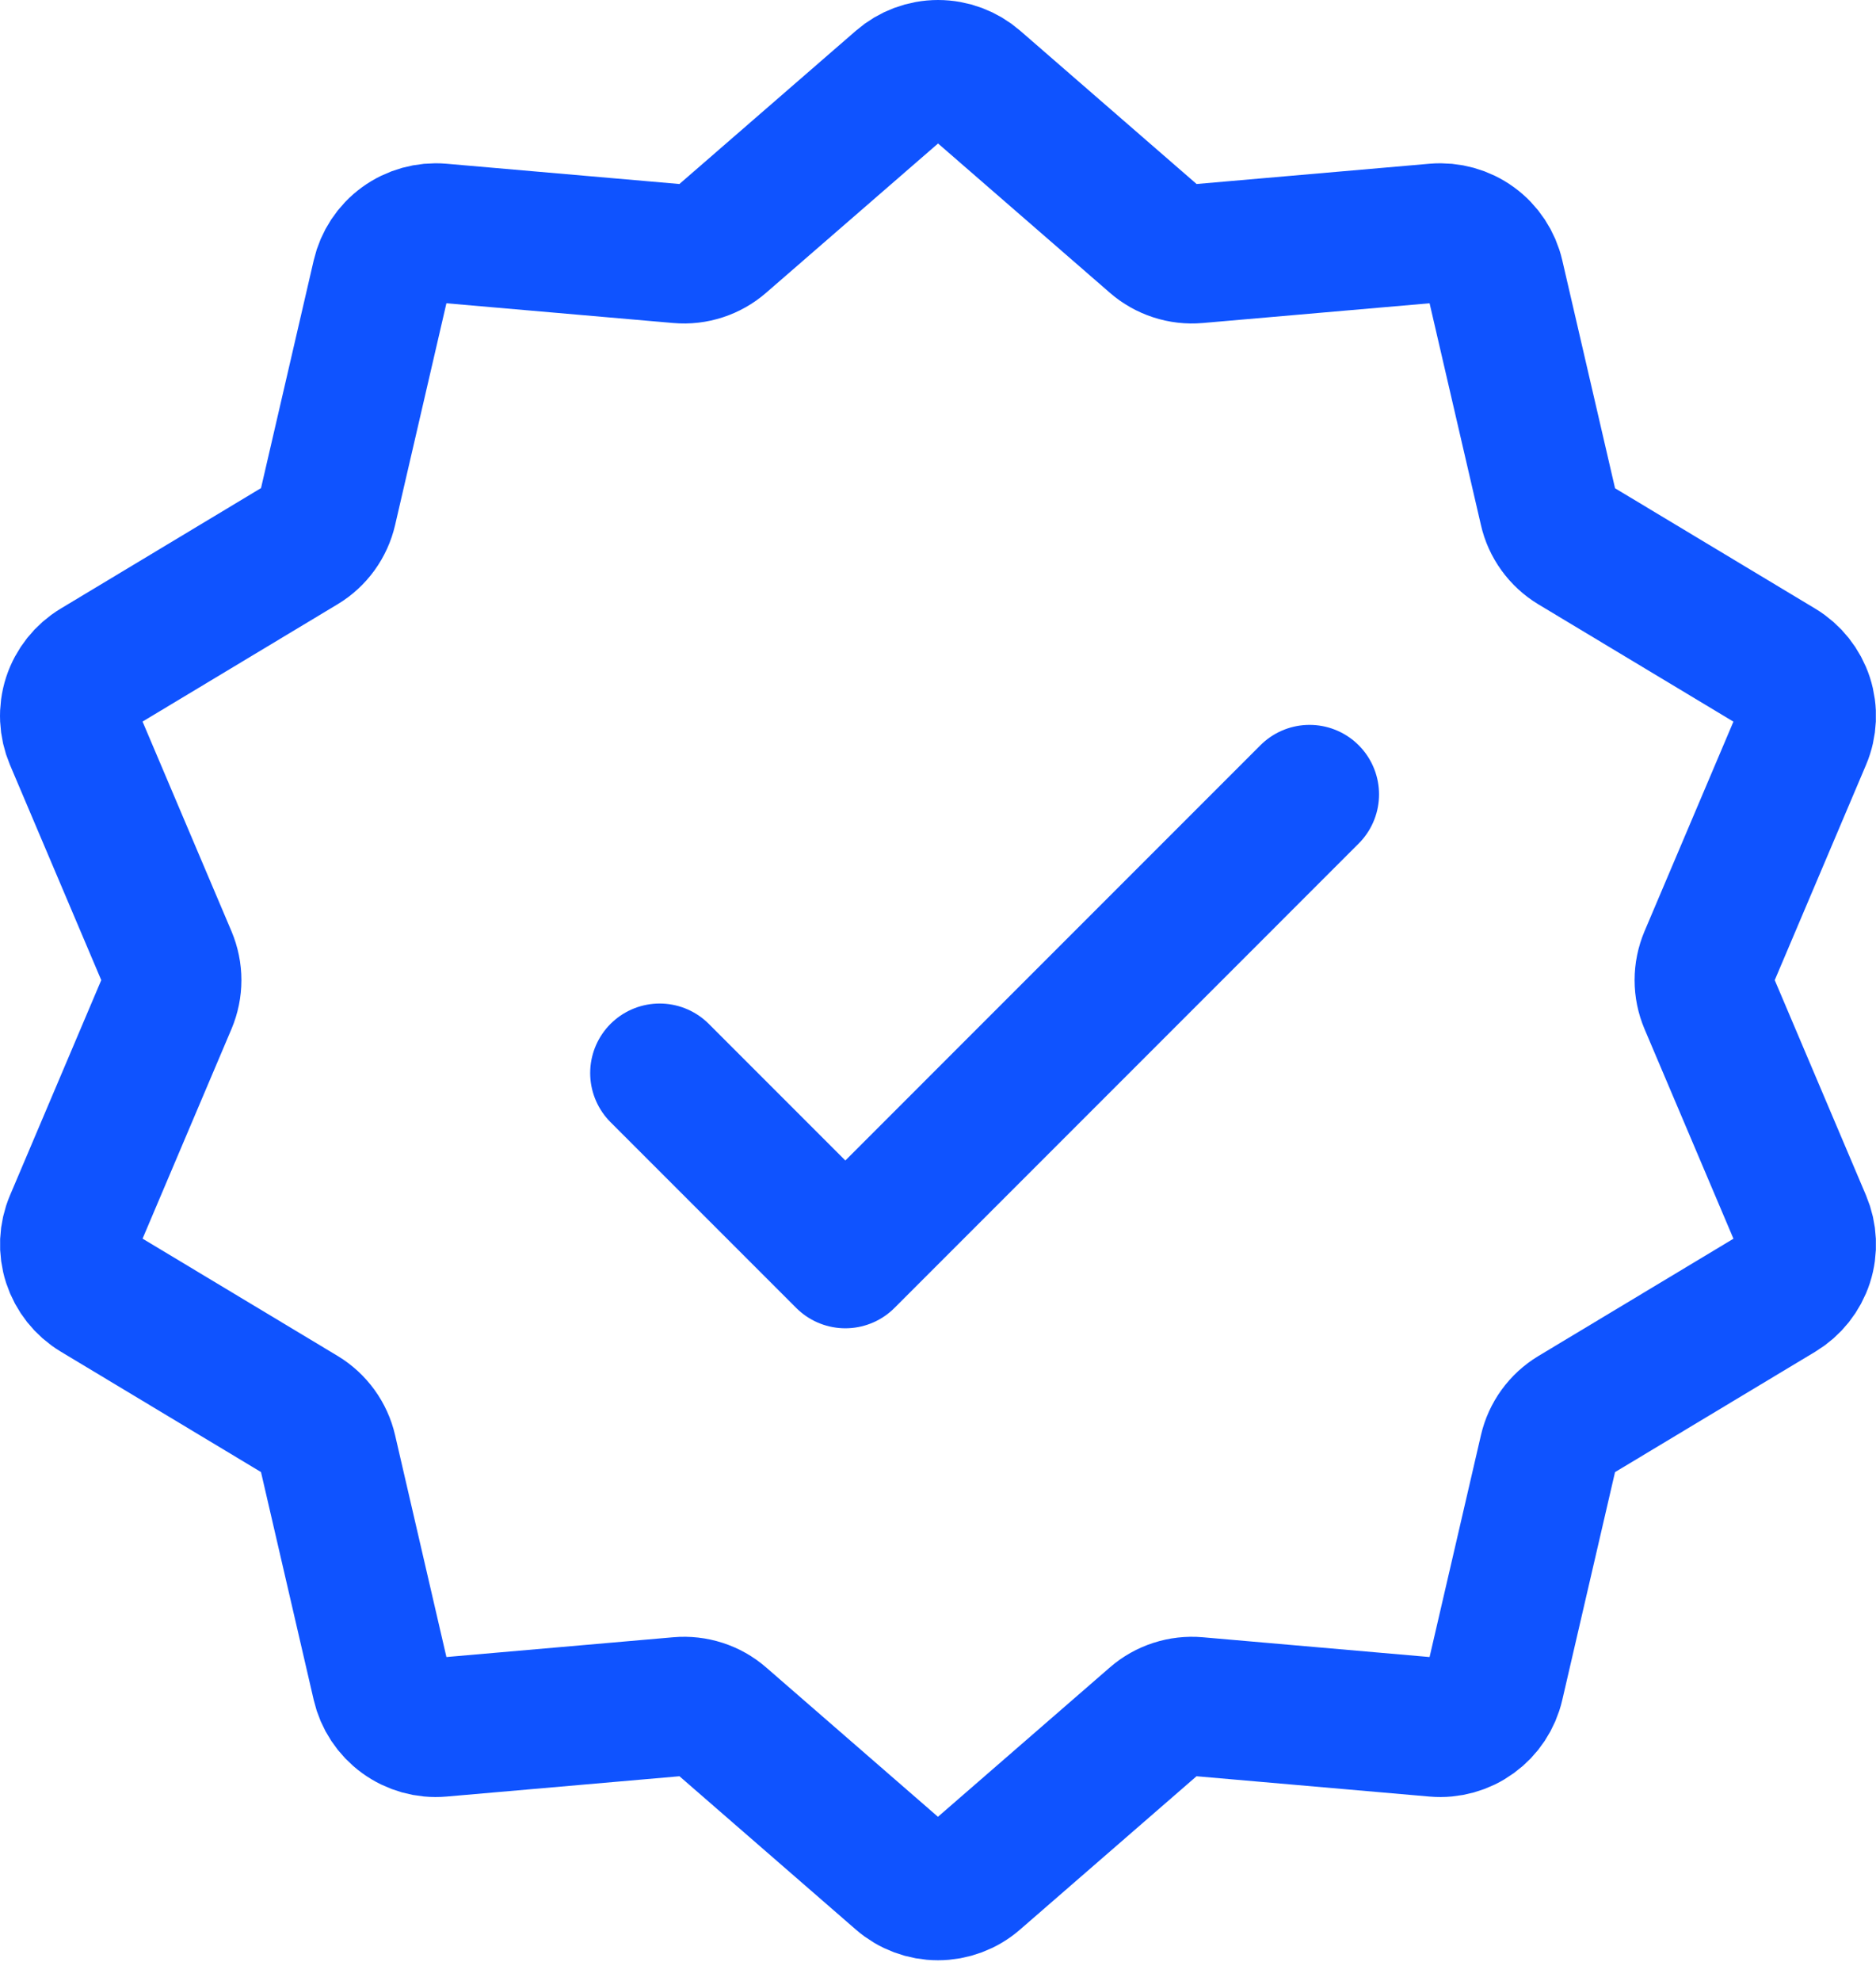 <svg width="54" height="57" viewBox="0 0 54 57" fill="none" xmlns="http://www.w3.org/2000/svg">
<path d="M25.95 2.393C26.241 2.14 26.615 2 27.001 2C27.388 2 27.761 2.14 28.053 2.393L33.259 6.915C33.421 7.056 33.61 7.163 33.814 7.229C34.018 7.296 34.234 7.321 34.448 7.302L41.322 6.704C41.706 6.671 42.09 6.778 42.402 7.005C42.715 7.232 42.934 7.565 43.021 7.941L44.577 14.659C44.624 14.869 44.714 15.067 44.841 15.242C44.967 15.416 45.127 15.564 45.311 15.675L51.223 19.229C51.553 19.428 51.801 19.74 51.921 20.107C52.04 20.475 52.023 20.873 51.872 21.228L49.178 27.578C49.095 27.776 49.051 27.988 49.051 28.203C49.051 28.418 49.095 28.631 49.178 28.828L51.872 35.178C52.023 35.534 52.041 35.933 51.922 36.3C51.802 36.668 51.554 36.98 51.223 37.18L45.311 40.734C45.127 40.845 44.967 40.992 44.841 41.166C44.715 41.34 44.625 41.538 44.577 41.747L43.021 48.465C42.934 48.842 42.715 49.174 42.402 49.401C42.09 49.629 41.706 49.736 41.322 49.703L34.448 49.104C34.234 49.085 34.019 49.11 33.814 49.176C33.61 49.242 33.421 49.348 33.259 49.489L28.05 54.013C27.759 54.267 27.385 54.406 26.999 54.406C26.612 54.406 26.239 54.267 25.947 54.013L20.741 49.489C20.579 49.348 20.39 49.242 20.186 49.176C19.981 49.11 19.766 49.085 19.552 49.104L12.678 49.703C12.294 49.736 11.91 49.629 11.598 49.401C11.285 49.174 11.066 48.842 10.979 48.465L9.424 41.747C9.376 41.537 9.286 41.339 9.159 41.164C9.033 40.99 8.873 40.843 8.689 40.731L2.777 37.177C2.446 36.978 2.199 36.666 2.079 36.299C1.96 35.932 1.977 35.534 2.128 35.178L4.822 28.828C4.905 28.631 4.949 28.418 4.949 28.203C4.949 27.988 4.905 27.776 4.822 27.578L2.128 21.228C1.977 20.872 1.959 20.474 2.078 20.106C2.198 19.738 2.446 19.426 2.777 19.227L8.689 15.672C8.873 15.561 9.033 15.414 9.159 15.24C9.285 15.066 9.375 14.869 9.424 14.659L10.979 7.941C11.066 7.565 11.285 7.232 11.598 7.005C11.91 6.778 12.294 6.671 12.678 6.704L19.552 7.302C19.766 7.321 19.982 7.296 20.186 7.229C20.39 7.163 20.579 7.056 20.741 6.915L25.95 2.393Z" stroke="#0F53FF" stroke-width="4"/>
<path d="M18.988 30.876L24.333 36.221L37.695 22.858" stroke="#0F53FF" stroke-width="4" stroke-linecap="round" stroke-linejoin="round"/>
</svg>
